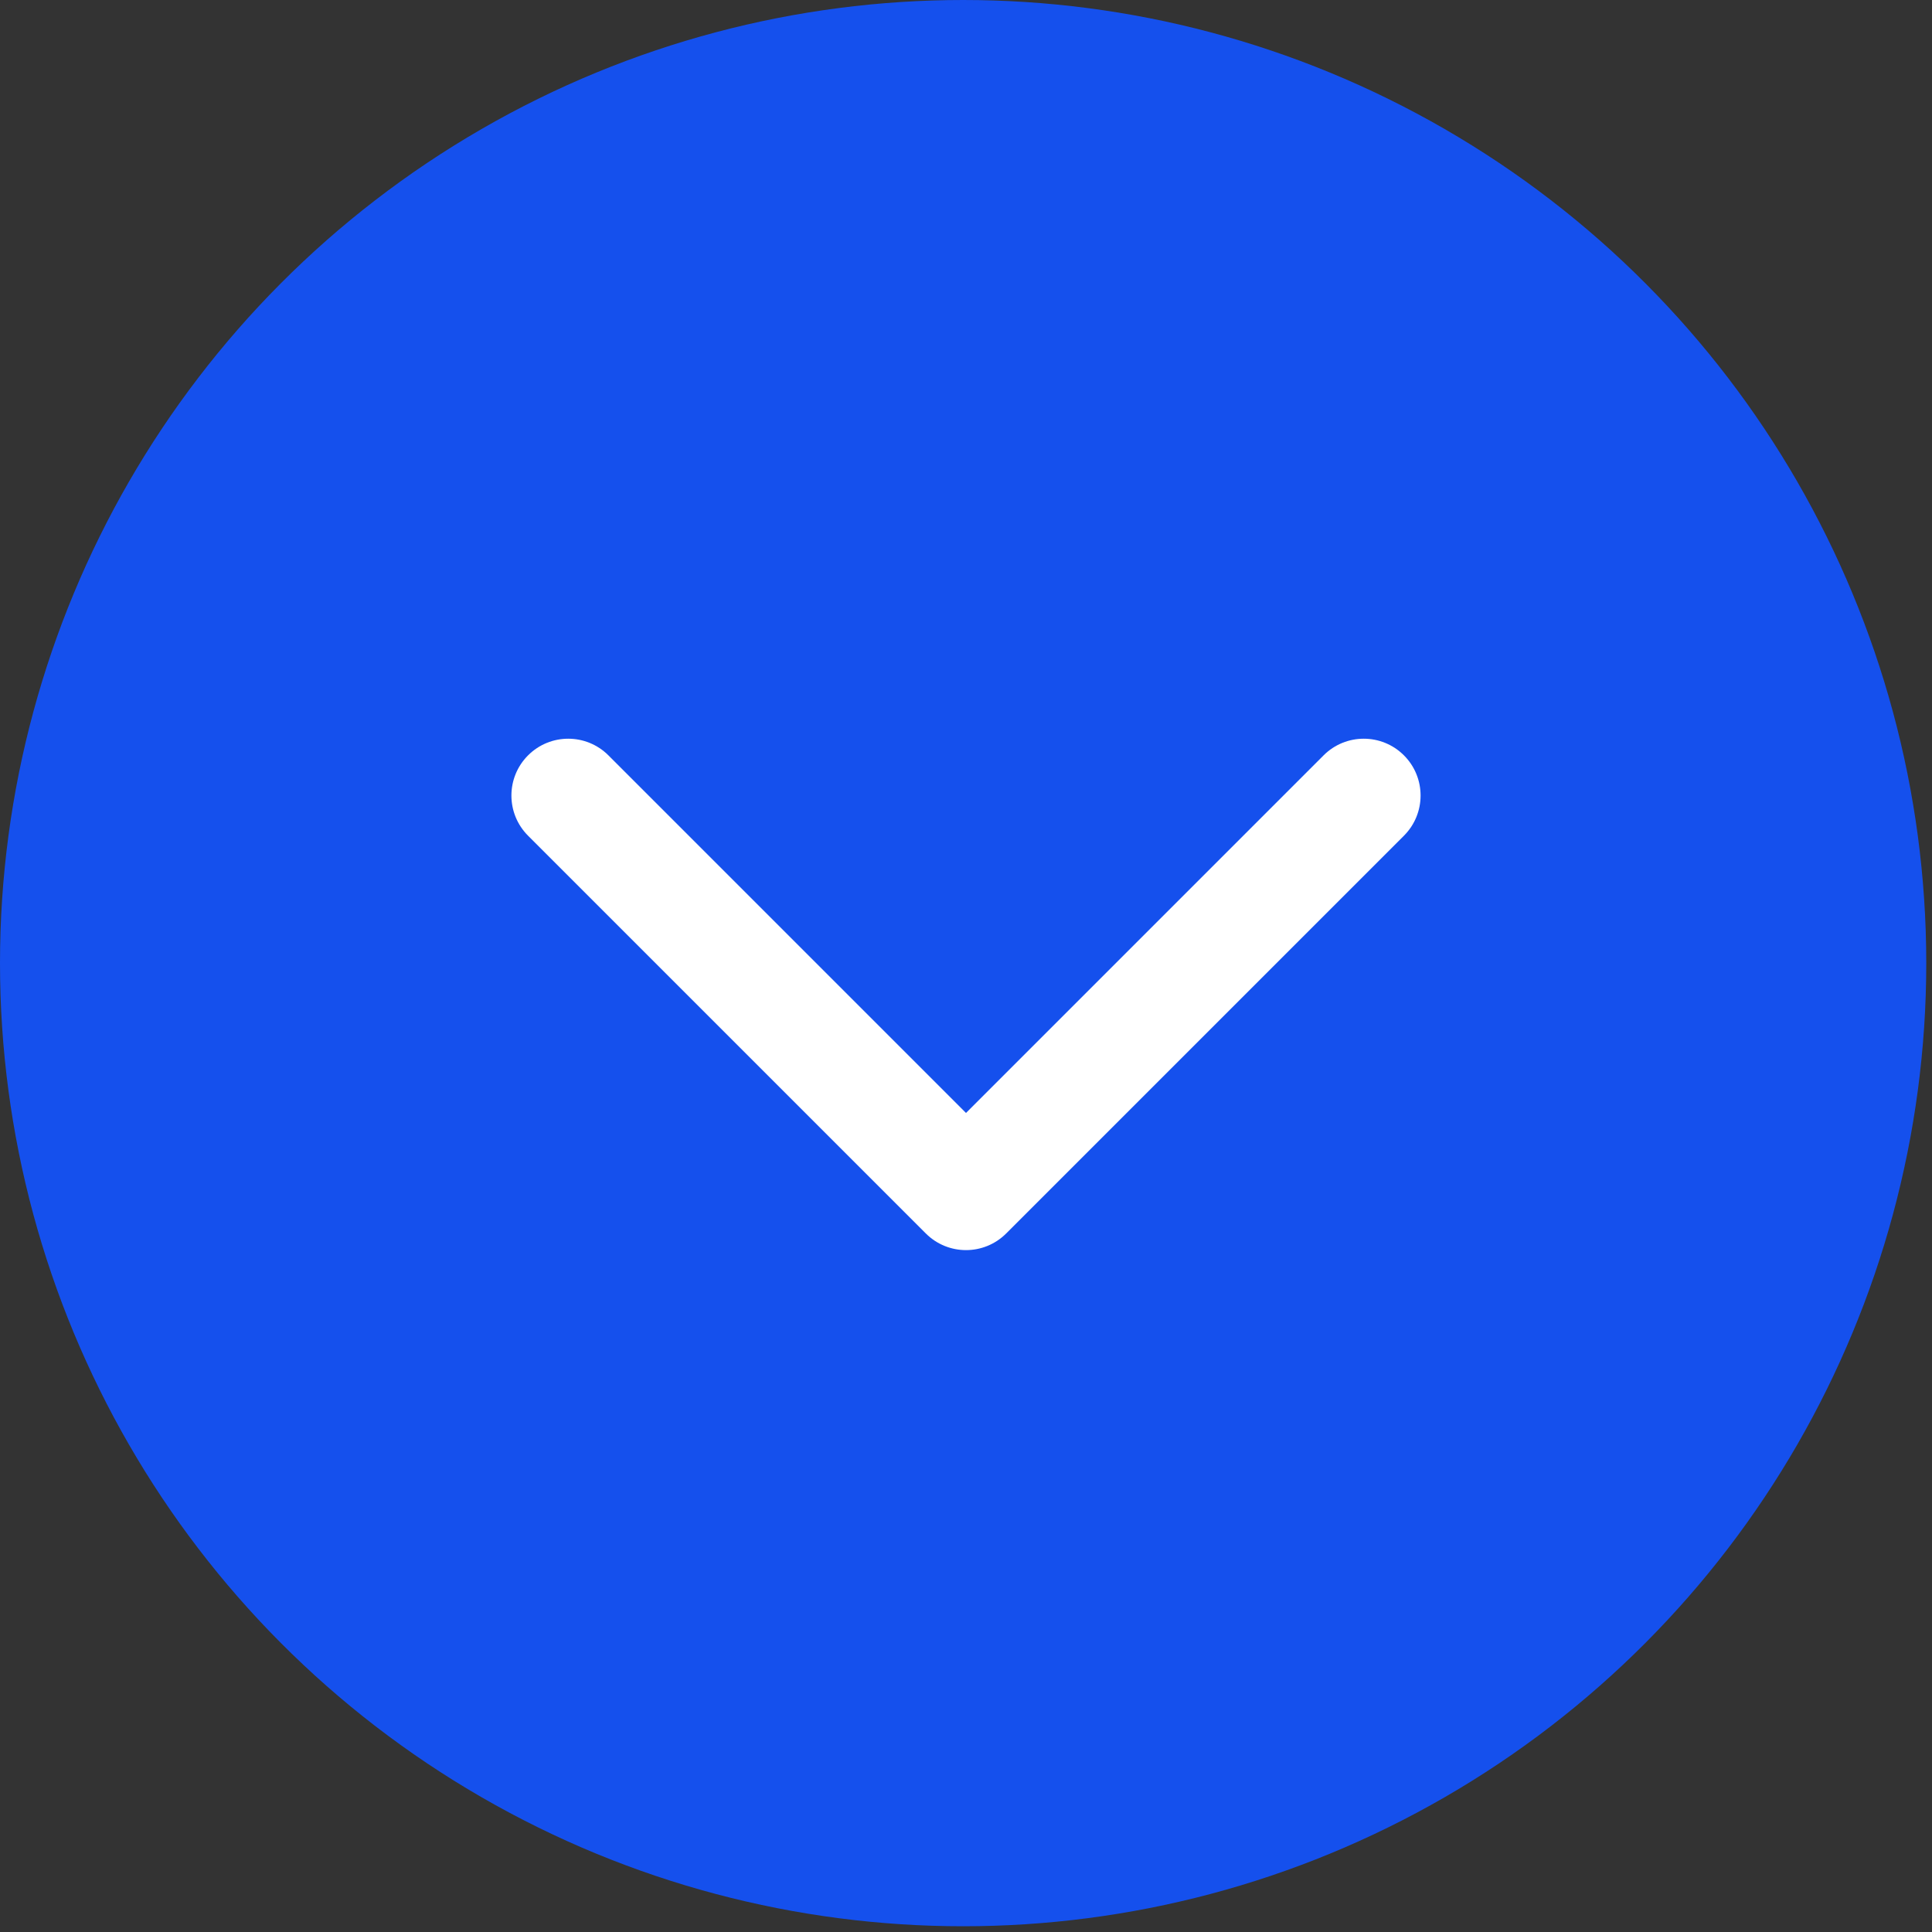 <svg width="68" height="68" viewBox="0 0 68 68" fill="none" xmlns="http://www.w3.org/2000/svg">
<rect x="0" y="0" width="68" height="68" fill="#333333" stroke="none"/>
<circle cx="33.899" cy="33.899" r="33.899" fill="#1550ED"/>
<path fill-rule="evenodd" clip-rule="evenodd" d="M18.586 26.586C19.367 25.805 20.633 25.805 21.414 26.586L34 39.172L46.586 26.586C47.367 25.805 48.633 25.805 49.414 26.586C50.195 27.367 50.195 28.633 49.414 29.414L35.414 43.414C34.633 44.195 33.367 44.195 32.586 43.414L18.586 29.414C17.805 28.633 17.805 27.367 18.586 26.586Z" fill="white"/>
</svg>
